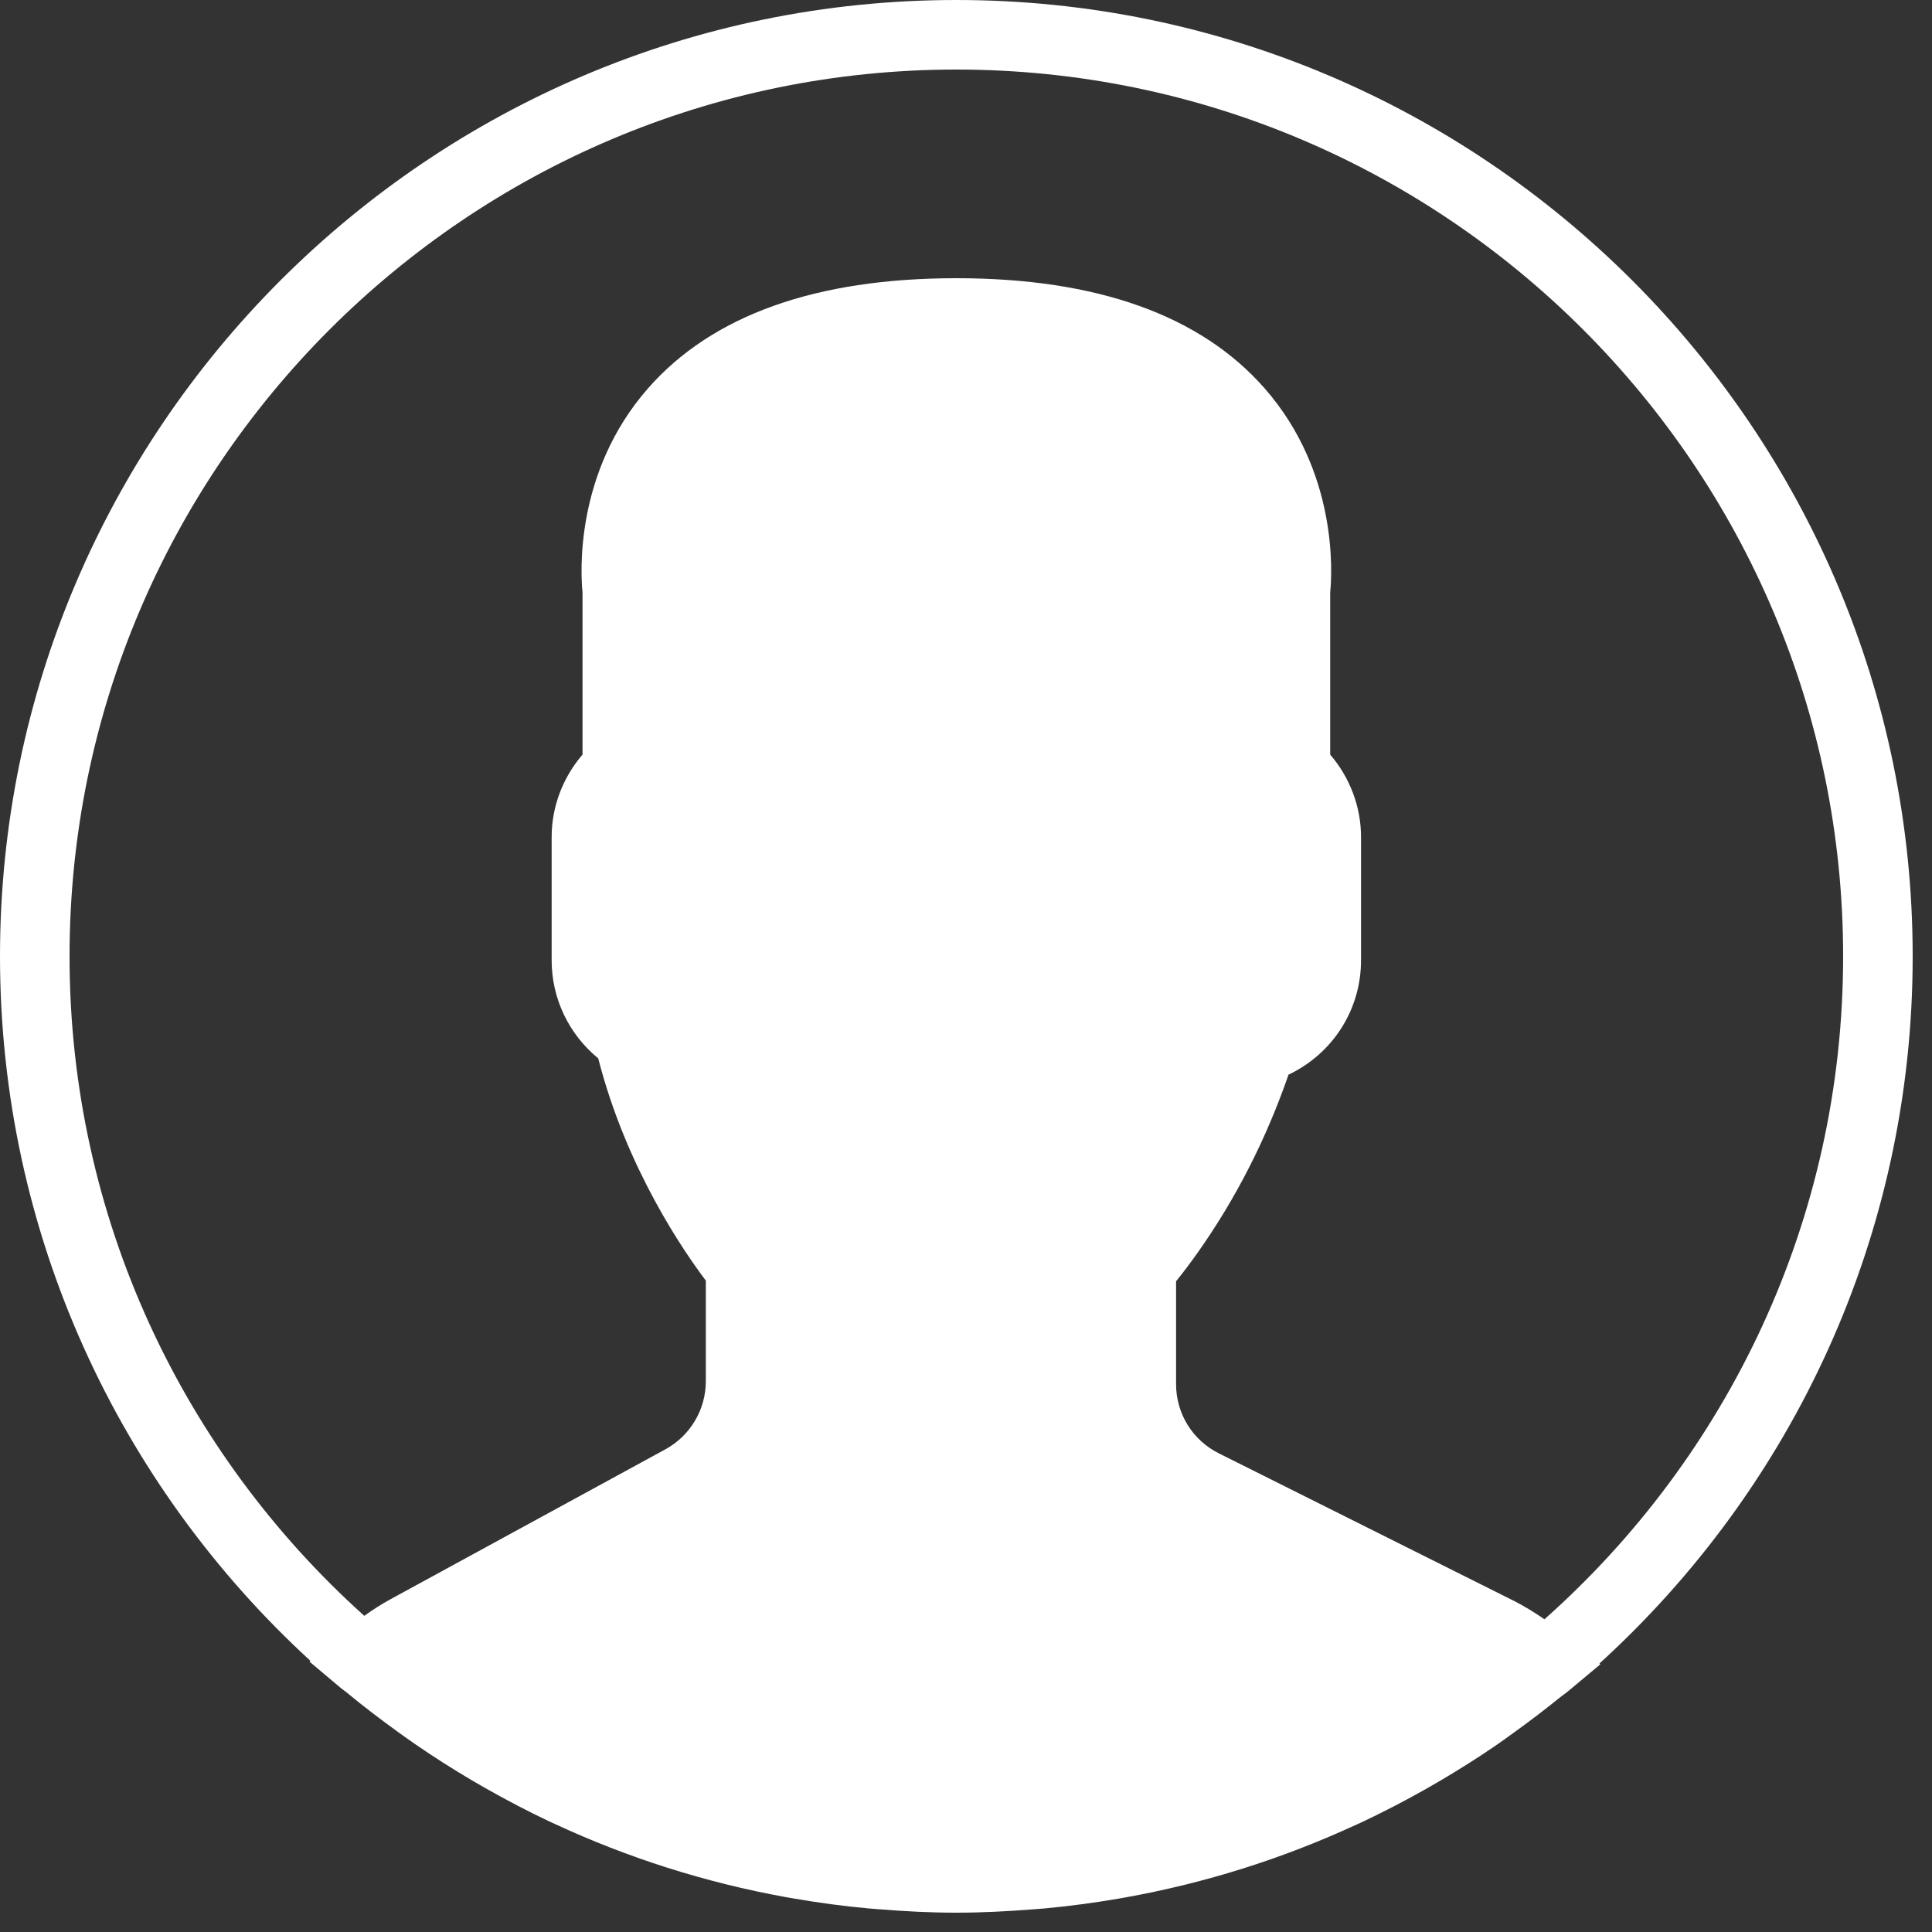 <?xml version="1.0" encoding="UTF-8"?>
<svg width="45px" height="45px" viewBox="0 0 45 45" version="1.1" xmlns="http://www.w3.org/2000/svg" xmlns:xlink="http://www.w3.org/1999/xlink">
    <rect x="0" y="0" width="45" height="45" fill="#333333" stroke="none"/>
    <!-- Generator: sketchtool 58 (101010) - https://sketch.com -->
    <title>2D48FDE8-F358-4E16-87DF-D521BC49FF8F</title>
    <desc>Created with sketchtool.</desc>
    <g id="Page-1" stroke="none" stroke-width="1" fill="none" fill-rule="evenodd">
        <g id="CRYPTOSTORE-JHON-version" transform="translate(-1622, -31)" fill="#FFFFFF" fill-rule="nonzero">
            <g id="user" transform="translate(1622, 31)">
                <path d="M44.55,22.275 C44.55,9.993 34.557,0 22.275,0 C9.993,0 0,9.993 0,22.275 C0,28.762 2.79,34.61 7.23,38.684 L7.209,38.703 L7.932,39.312 C7.979,39.351 8.03,39.384 8.077,39.423 C8.46,39.741 8.858,40.043 9.263,40.336 C9.394,40.43 9.526,40.525 9.659,40.617 C10.092,40.916 10.536,41.198 10.989,41.466 C11.088,41.525 11.188,41.581 11.287,41.638 C11.784,41.921 12.291,42.187 12.81,42.432 C12.848,42.45 12.887,42.466 12.925,42.484 C14.617,43.27 16.424,43.848 18.312,44.189 C18.362,44.198 18.411,44.207 18.462,44.215 C19.048,44.317 19.641,44.398 20.241,44.452 C20.314,44.458 20.387,44.463 20.461,44.469 C21.058,44.518 21.663,44.55 22.275,44.55 C22.882,44.55 23.48,44.518 24.075,44.471 C24.15,44.464 24.225,44.46 24.301,44.454 C24.896,44.399 25.484,44.321 26.065,44.221 C26.115,44.212 26.166,44.203 26.216,44.194 C28.077,43.86 29.857,43.295 31.528,42.529 C31.589,42.501 31.652,42.474 31.713,42.445 C32.213,42.21 32.701,41.956 33.18,41.687 C33.299,41.619 33.417,41.551 33.536,41.482 C33.971,41.225 34.4,40.957 34.816,40.672 C34.966,40.57 35.113,40.462 35.261,40.355 C35.617,40.099 35.966,39.835 36.305,39.559 C36.38,39.498 36.461,39.445 36.535,39.383 L37.276,38.764 L37.254,38.746 C41.734,34.67 44.55,28.796 44.55,22.275 Z M1.62,22.275 C1.62,10.886 10.886,1.62 22.275,1.62 C33.664,1.62 42.93,10.886 42.93,22.275 C42.93,28.412 40.237,33.93 35.973,37.716 C35.735,37.552 35.495,37.404 35.25,37.281 L28.391,33.852 C27.776,33.545 27.393,32.926 27.393,32.238 L27.393,29.843 C27.552,29.647 27.72,29.425 27.893,29.181 C28.781,27.927 29.493,26.532 30.012,25.031 C31.038,24.544 31.701,23.522 31.701,22.367 L31.701,19.496 C31.701,18.794 31.443,18.112 30.983,17.577 L30.983,13.797 C31.025,13.376 31.174,11.004 29.457,9.047 C27.964,7.343 25.548,6.48 22.275,6.48 C19.002,6.48 16.586,7.343 15.093,9.046 C13.376,11.003 13.525,13.376 13.568,13.796 L13.568,17.576 C13.107,18.112 12.849,18.793 12.849,19.495 L12.849,22.367 C12.849,23.258 13.249,24.09 13.934,24.652 C14.591,27.222 15.941,29.167 16.44,29.827 L16.44,32.171 C16.44,32.832 16.079,33.439 15.499,33.757 L9.094,37.25 C8.89,37.361 8.687,37.491 8.485,37.636 C4.274,33.852 1.62,28.368 1.62,22.275 Z" id="Shape"></path>
            </g>
        </g>
    </g>
</svg>